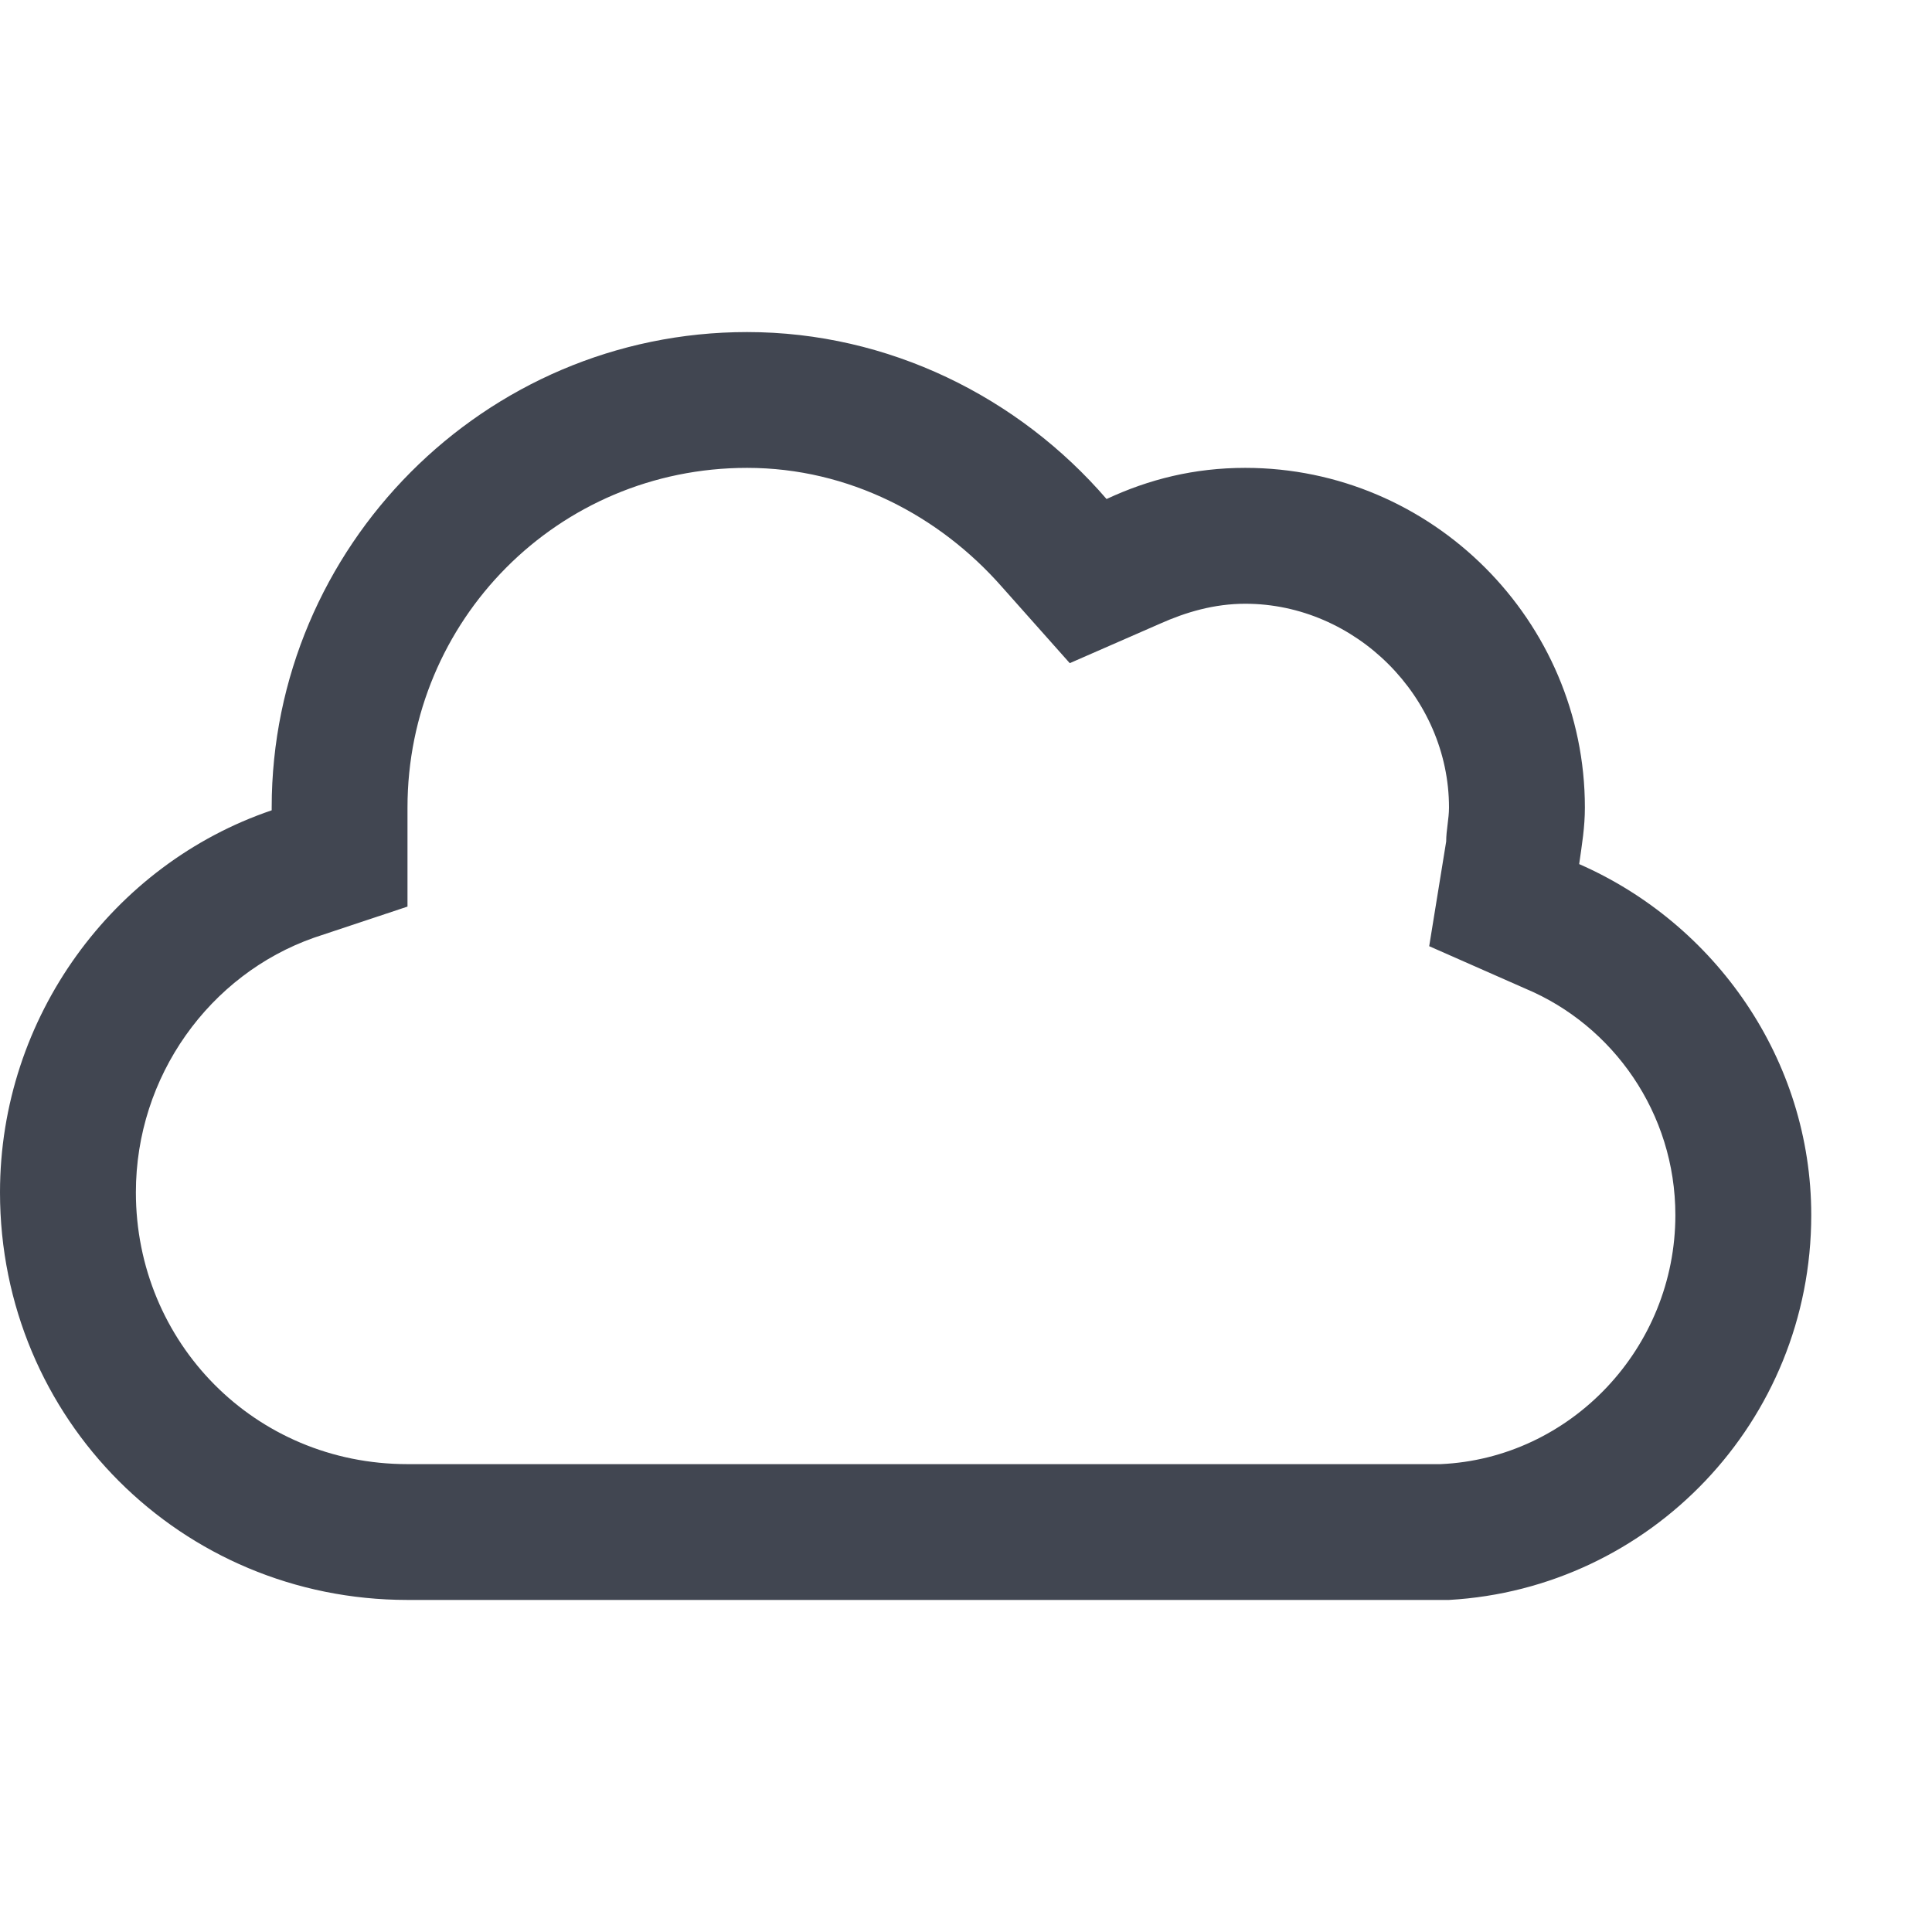 <svg xmlns="http://www.w3.org/2000/svg" width="24" height="24" viewBox="0 0 24 24">
  <path d="M18 19.875H5.062C2.25 19.875 0 17.625 0 14.812C0 12.633 1.406 10.734 3.375 10.066V10.031C3.375 6.797 6.012 4.125 9.281 4.125C11.039 4.125 12.656 4.934 13.746 6.199C14.273 5.953 14.836 5.812 15.469 5.812C17.789 5.812 19.688 7.711 19.688 10.031C19.688 10.277 19.652 10.488 19.617 10.734C21.305 11.473 22.5 13.16 22.5 15.094C22.5 17.66 20.496 19.734 18 19.875ZM13.289 8.238L12.445 7.289C11.672 6.41 10.547 5.812 9.281 5.812C6.926 5.812 5.062 7.711 5.062 10.031V11.262L3.902 11.648C2.602 12.105 1.688 13.371 1.688 14.812C1.688 16.676 3.164 18.188 5.062 18.188H17.895C19.512 18.117 20.812 16.746 20.812 15.094C20.812 13.828 20.039 12.738 18.949 12.281L17.754 11.754L17.965 10.453C17.965 10.312 18 10.172 18 10.031C18 8.66 16.84 7.5 15.469 7.5C15.082 7.5 14.73 7.605 14.414 7.746L13.289 8.238Z" fill="#414651"/>
</svg>